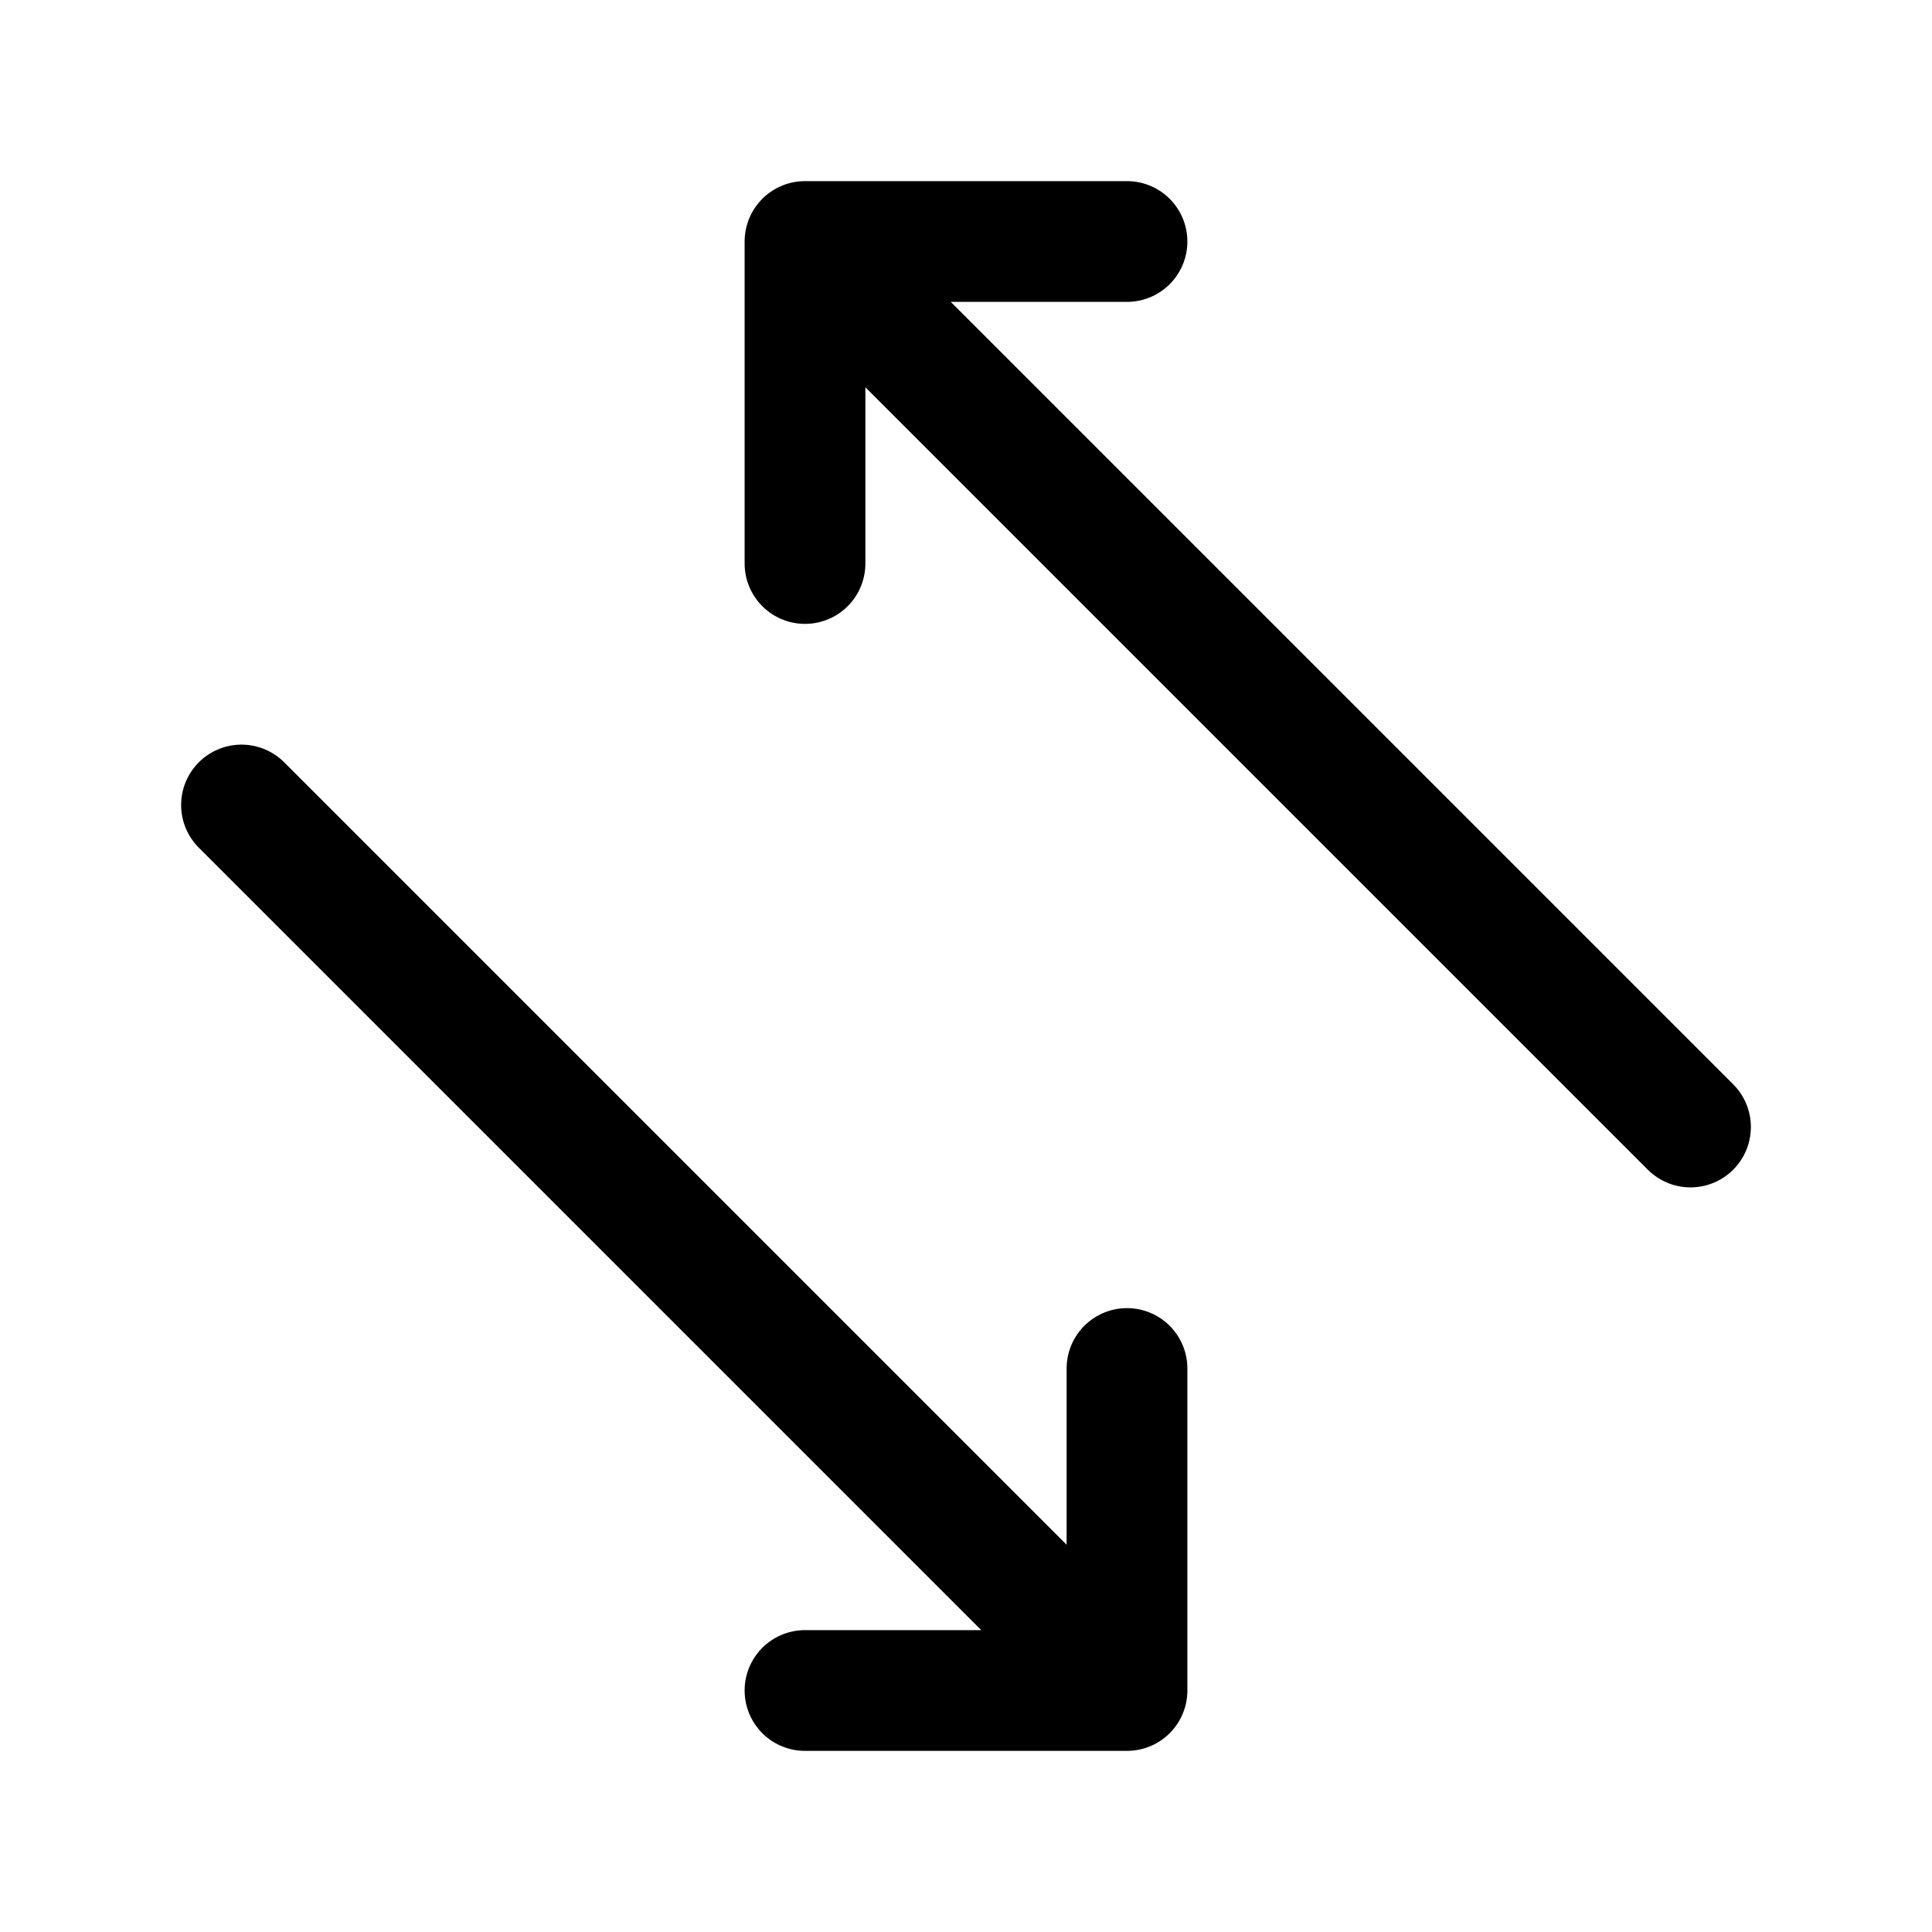 <svg width="24" height="24" viewBox="0 0 24 24" fill="none" xmlns="http://www.w3.org/2000/svg">
<path d="M3 10L14 21M14 21V17M14 21H10M14 3H10M10 3V7M10 3L21 14" stroke="currentColor" stroke-width="1.5" stroke-linecap="round" stroke-linejoin="round"/>
</svg>
